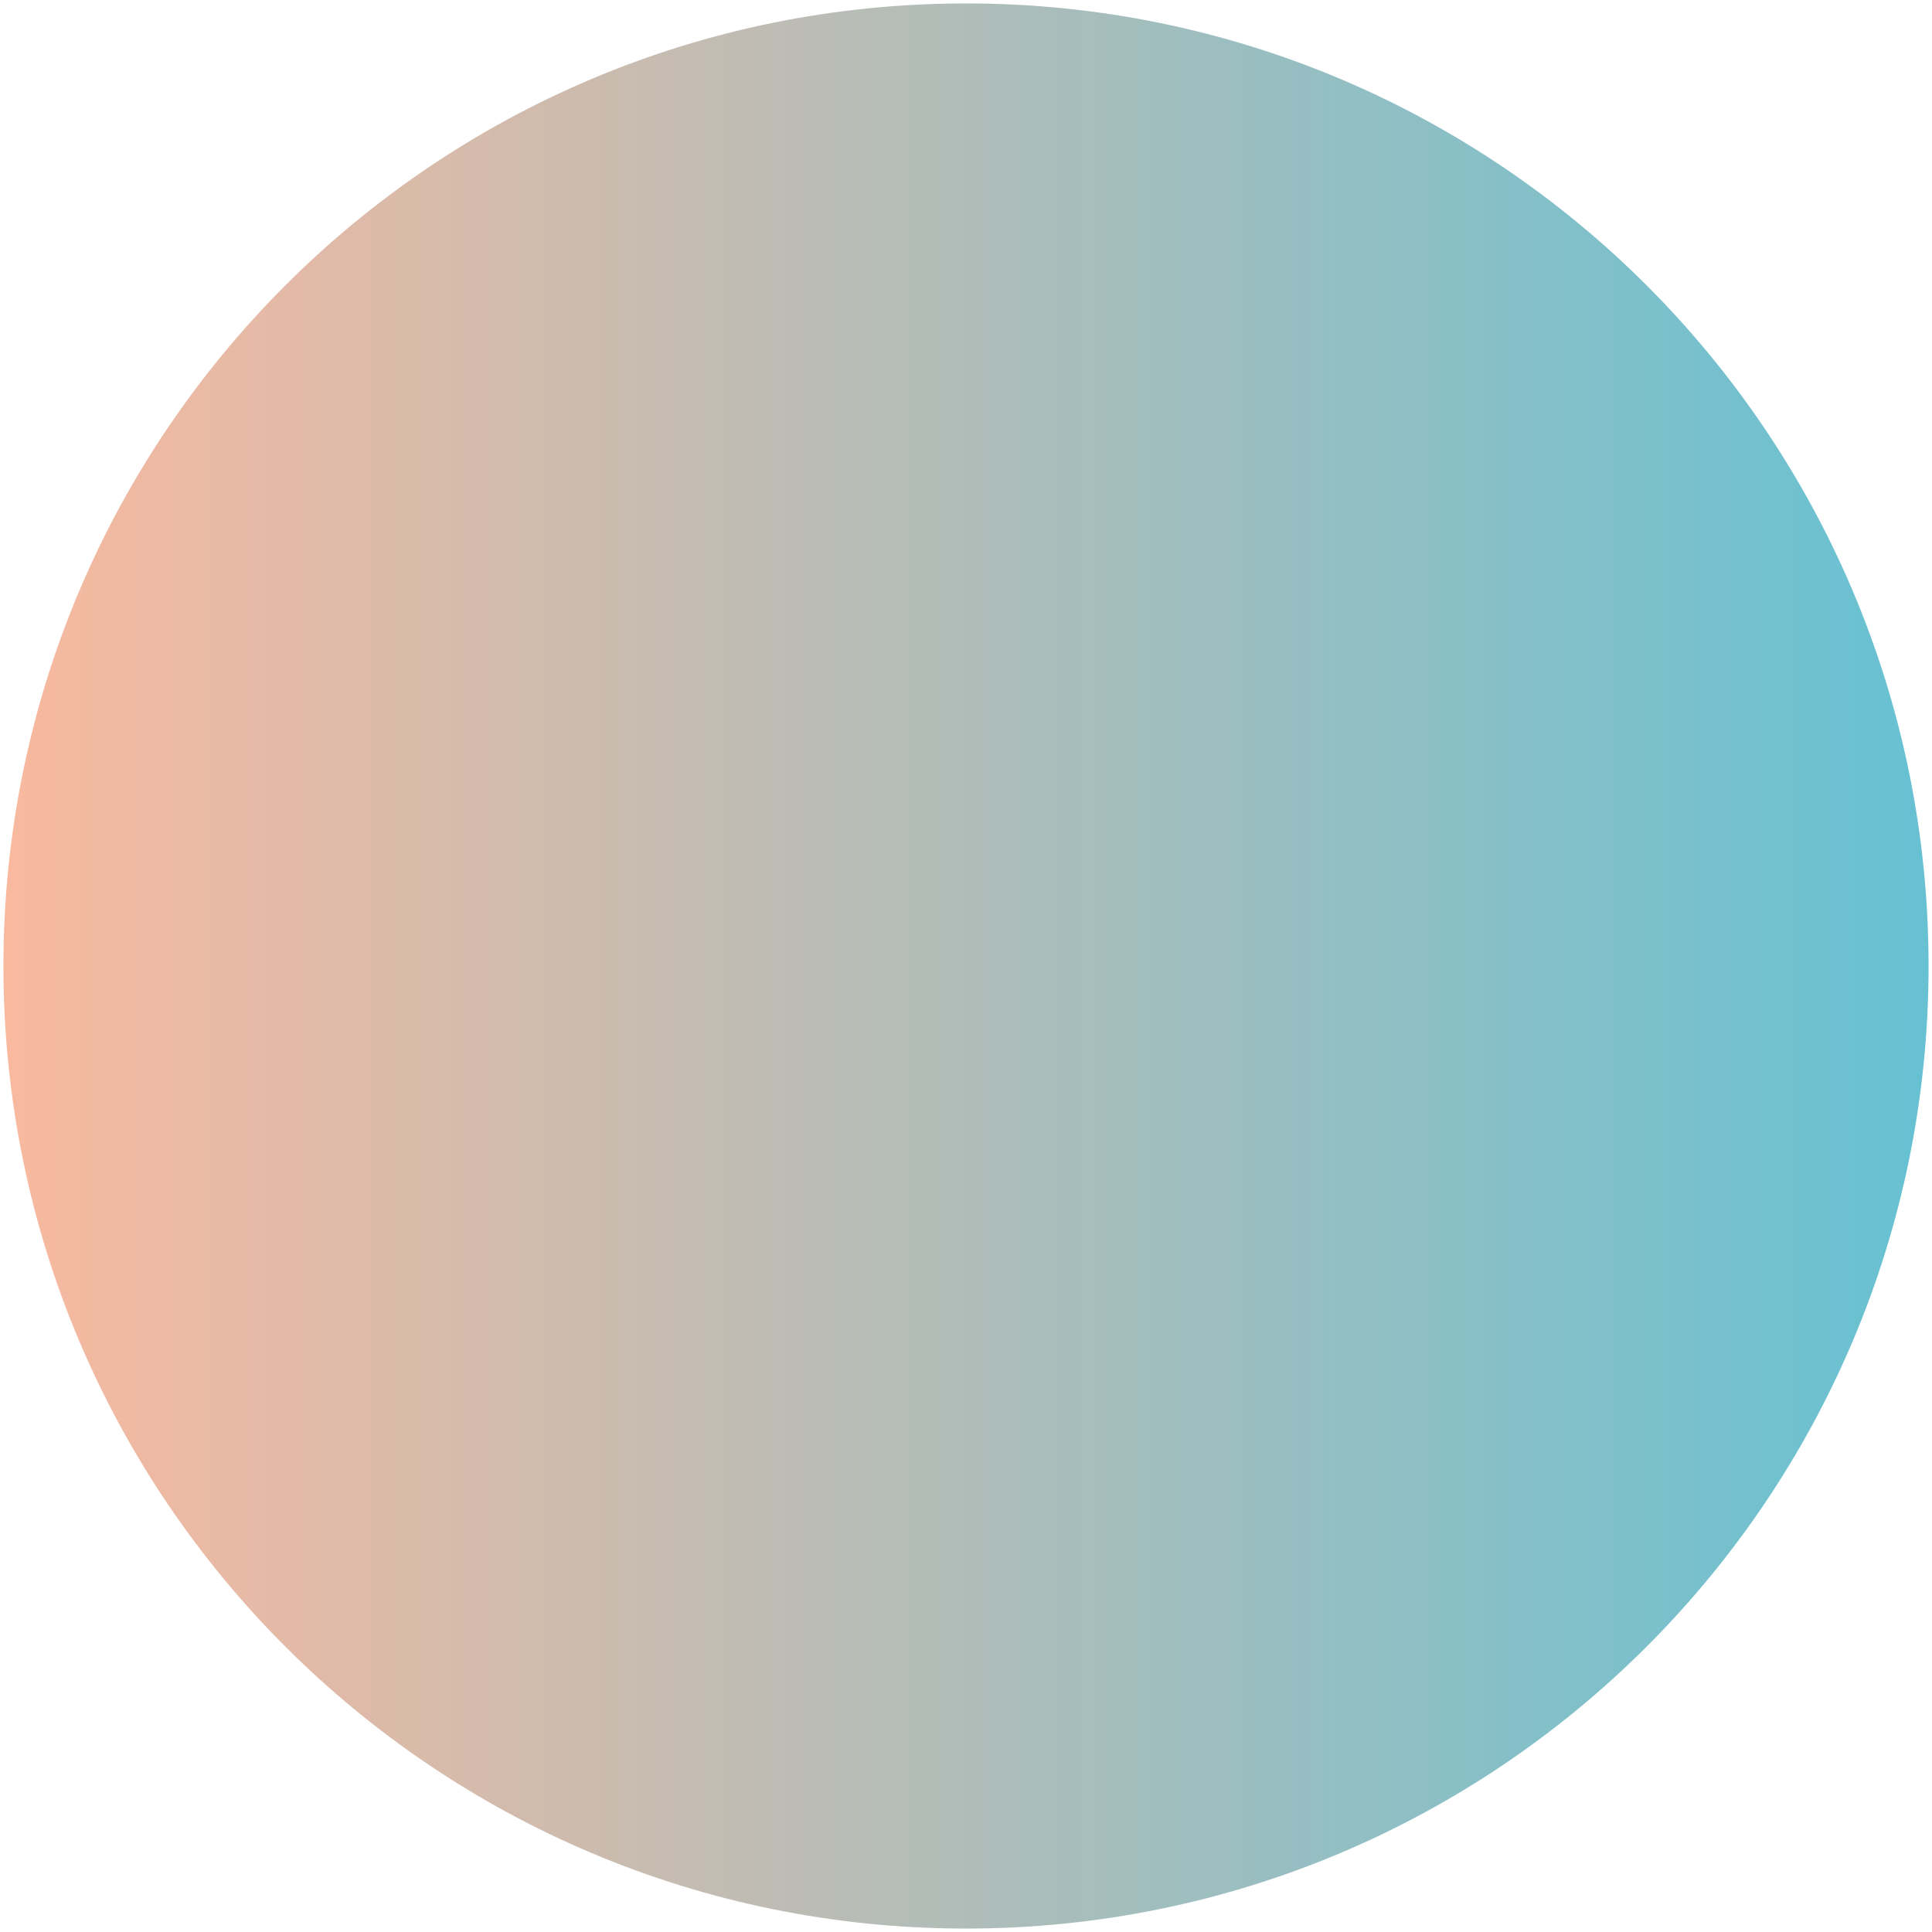 <svg width="281" height="281" viewBox="0 0 281 281" fill="none" xmlns="http://www.w3.org/2000/svg">
<path opacity="0.6" d="M0.5 140.5C0.5 217.82 63.18 280.5 140.5 280.5C217.82 280.5 280.5 217.82 280.5 140.5C280.5 63.18 217.82 0.5 140.5 0.5C63.18 0.5 0.5 63.18 0.5 140.5Z" fill="url(#paint0_linear_292_308)"/>
<defs>
<linearGradient id="paint0_linear_292_308" x1="280.5" y1="140.5" x2="0.5" y2="140.5" gradientUnits="userSpaceOnUse">
<stop stop-color="#0198B5"/>
<stop offset="1" stop-color="#F48A5F"/>
</linearGradient>
</defs>
</svg>
